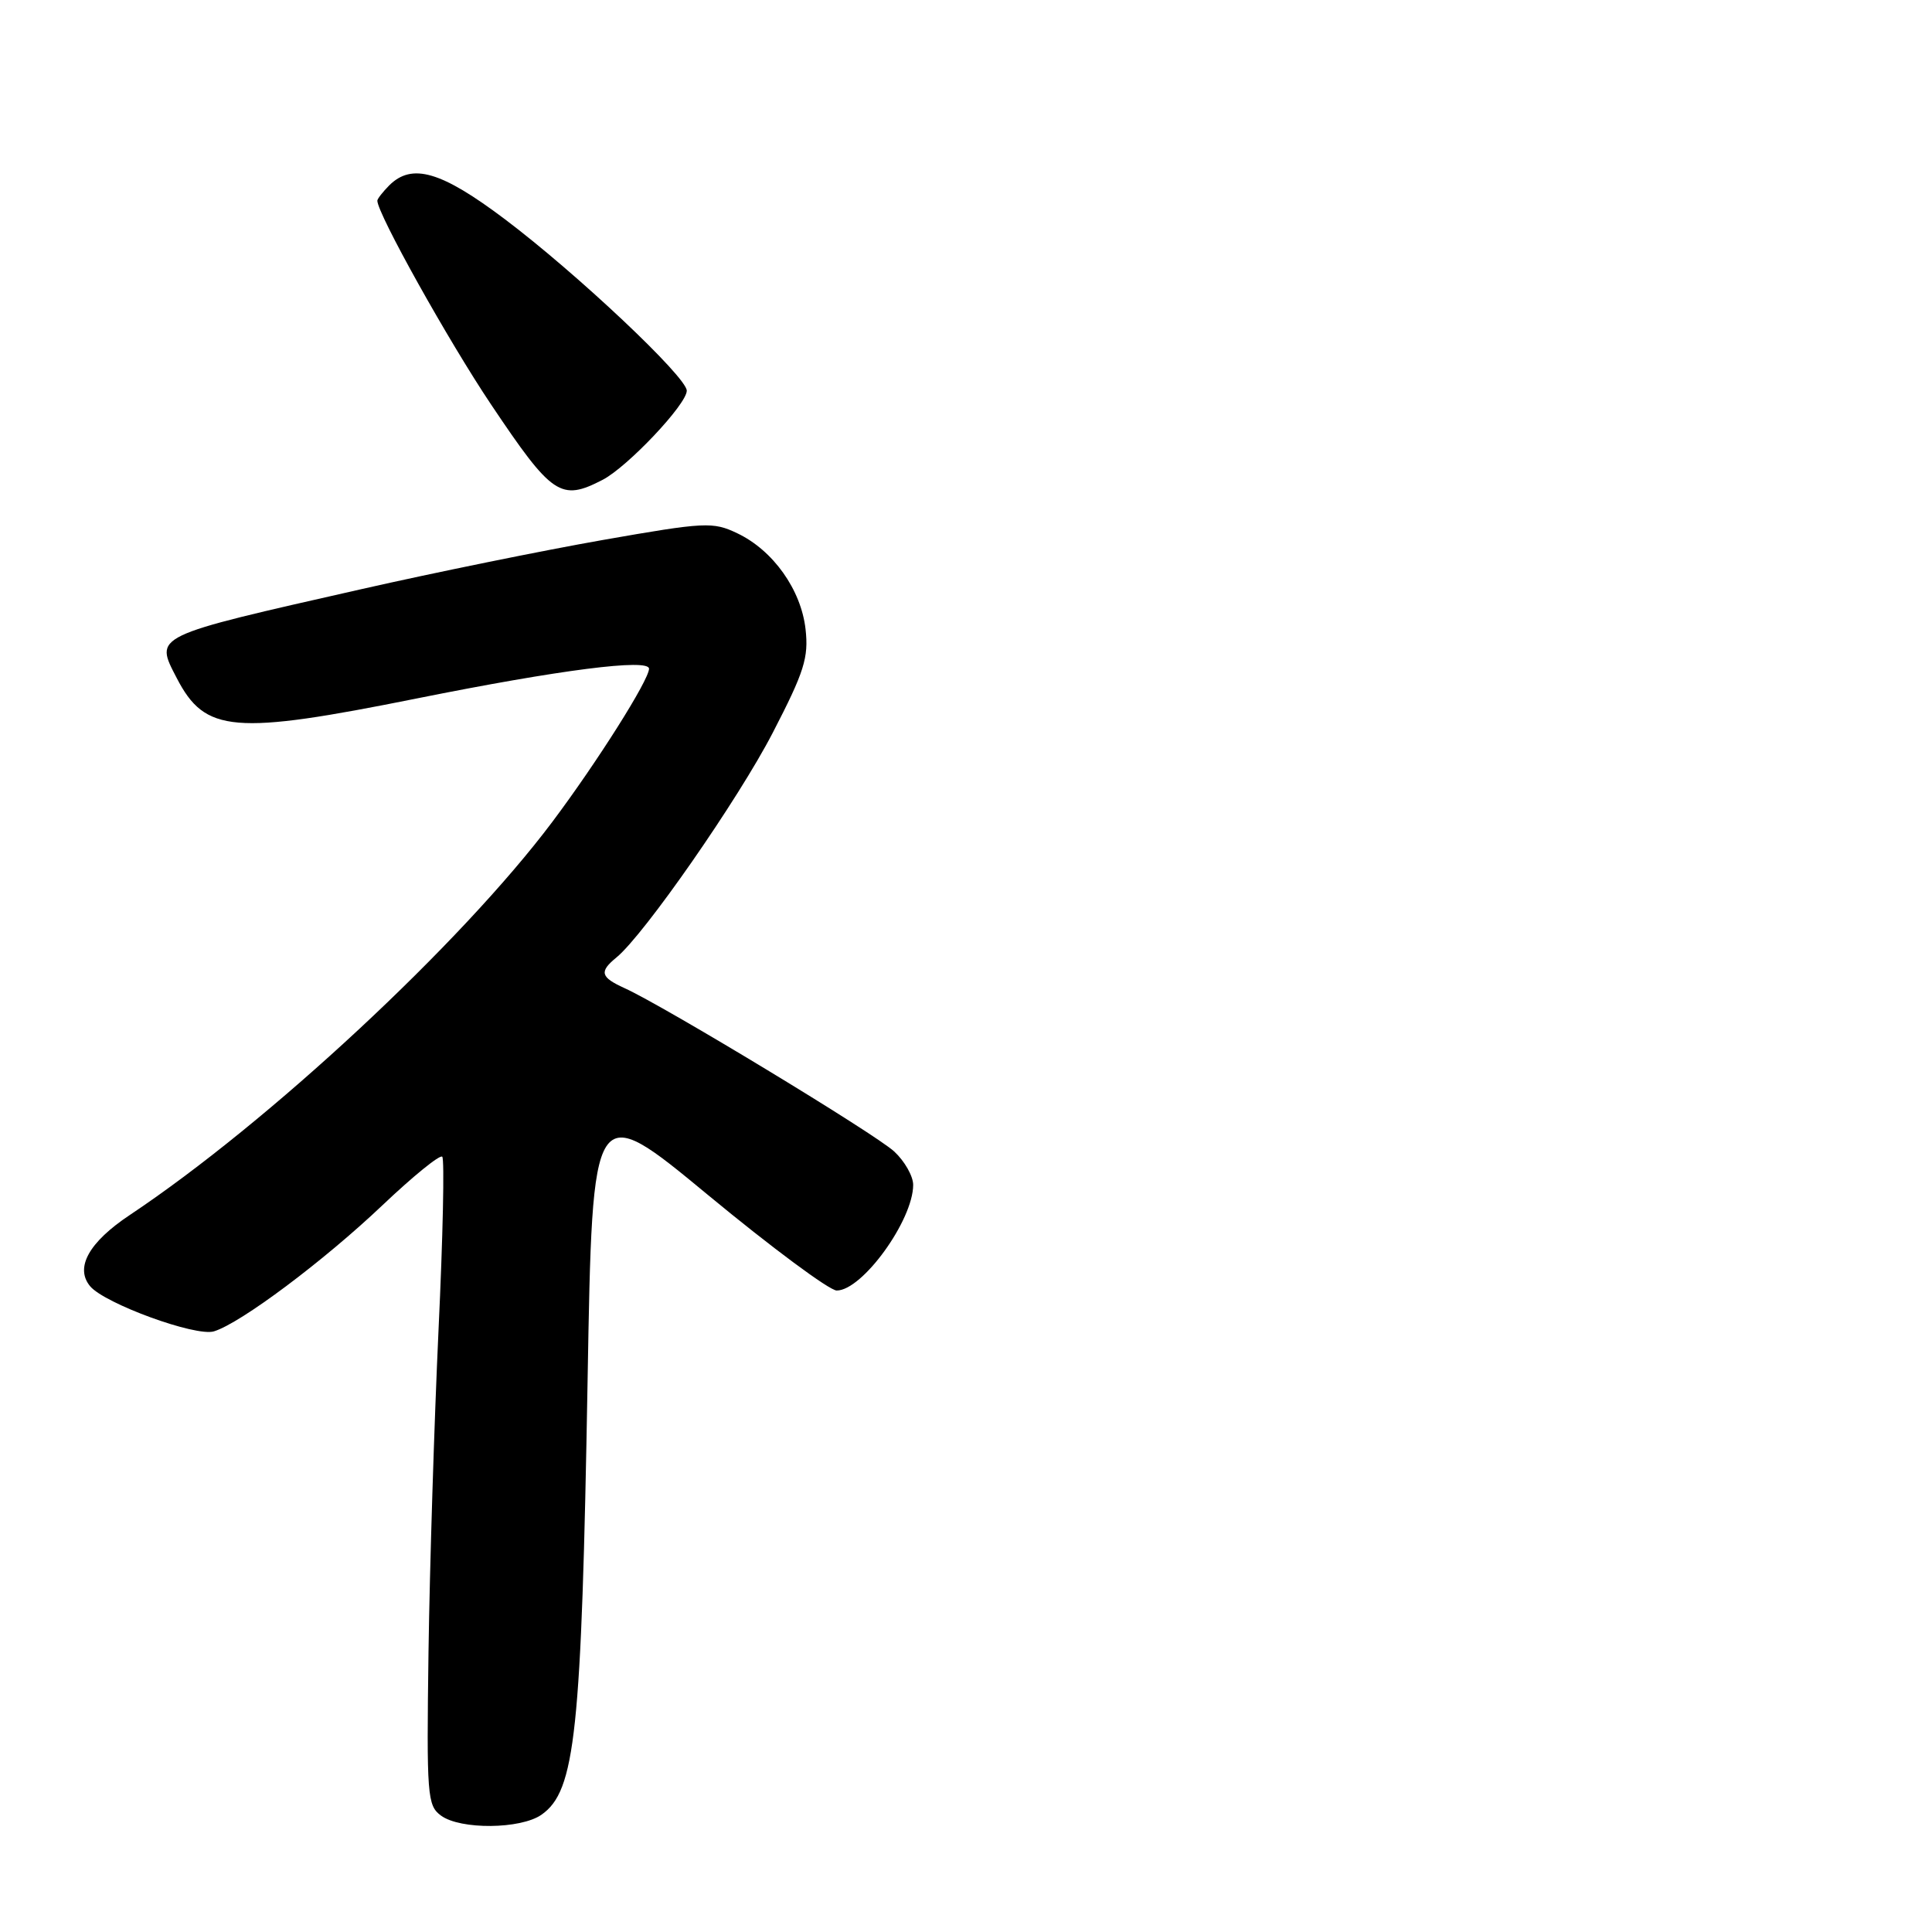 <?xml version="1.0" encoding="UTF-8" standalone="no"?>
<!DOCTYPE svg PUBLIC "-//W3C//DTD SVG 1.1//EN" "http://www.w3.org/Graphics/SVG/1.1/DTD/svg11.dtd" >
<svg xmlns="http://www.w3.org/2000/svg" xmlns:xlink="http://www.w3.org/1999/xlink" version="1.1" viewBox="0 0 256 256">
 <g >
 <path fill="currentColor"
d=" M 71.75 240.46 C 76.25 237.31 77.05 229.70 77.86 182.88 C 78.50 145.68 78.50 145.68 93.81 158.34 C 102.23 165.30 109.91 171.00 110.87 171.00 C 114.26 171.00 121.00 161.68 121.00 157.00 C 121.00 155.85 119.87 153.86 118.49 152.58 C 115.99 150.26 88.01 133.31 82.75 130.93 C 79.56 129.48 79.37 128.76 81.68 126.87 C 85.35 123.87 97.85 105.89 102.40 97.08 C 106.58 89.00 107.16 87.14 106.74 83.37 C 106.15 78.13 102.43 72.91 97.69 70.66 C 94.46 69.12 93.46 69.17 79.88 71.55 C 71.97 72.94 57.62 75.86 48.00 78.04 C 20.01 84.38 20.48 84.16 23.42 89.85 C 27.18 97.11 30.93 97.43 55.27 92.54 C 74.21 88.74 86.00 87.23 86.00 88.61 C 85.99 90.11 79.15 100.95 73.18 108.91 C 61.11 124.99 35.57 148.75 17.19 161.00 C 11.78 164.60 9.90 167.97 11.94 170.43 C 13.85 172.73 25.95 177.15 28.35 176.41 C 31.89 175.33 42.92 167.07 50.72 159.66 C 54.75 155.84 58.29 152.96 58.60 153.27 C 58.91 153.57 58.69 163.88 58.11 176.16 C 57.54 188.45 56.94 207.65 56.78 218.83 C 56.52 237.97 56.61 239.24 58.44 240.58 C 61.01 242.46 68.99 242.39 71.75 240.46 Z  M 79.85 63.58 C 83.15 61.87 91.00 53.57 91.00 51.77 C 91.01 49.97 76.42 36.22 66.89 29.04 C 58.46 22.69 54.59 21.56 51.57 24.57 C 50.71 25.44 50.00 26.35 50.00 26.59 C 50.00 28.30 59.41 45.16 65.07 53.60 C 73.17 65.68 74.30 66.45 79.85 63.58 Z "/>
</g>
</svg>
